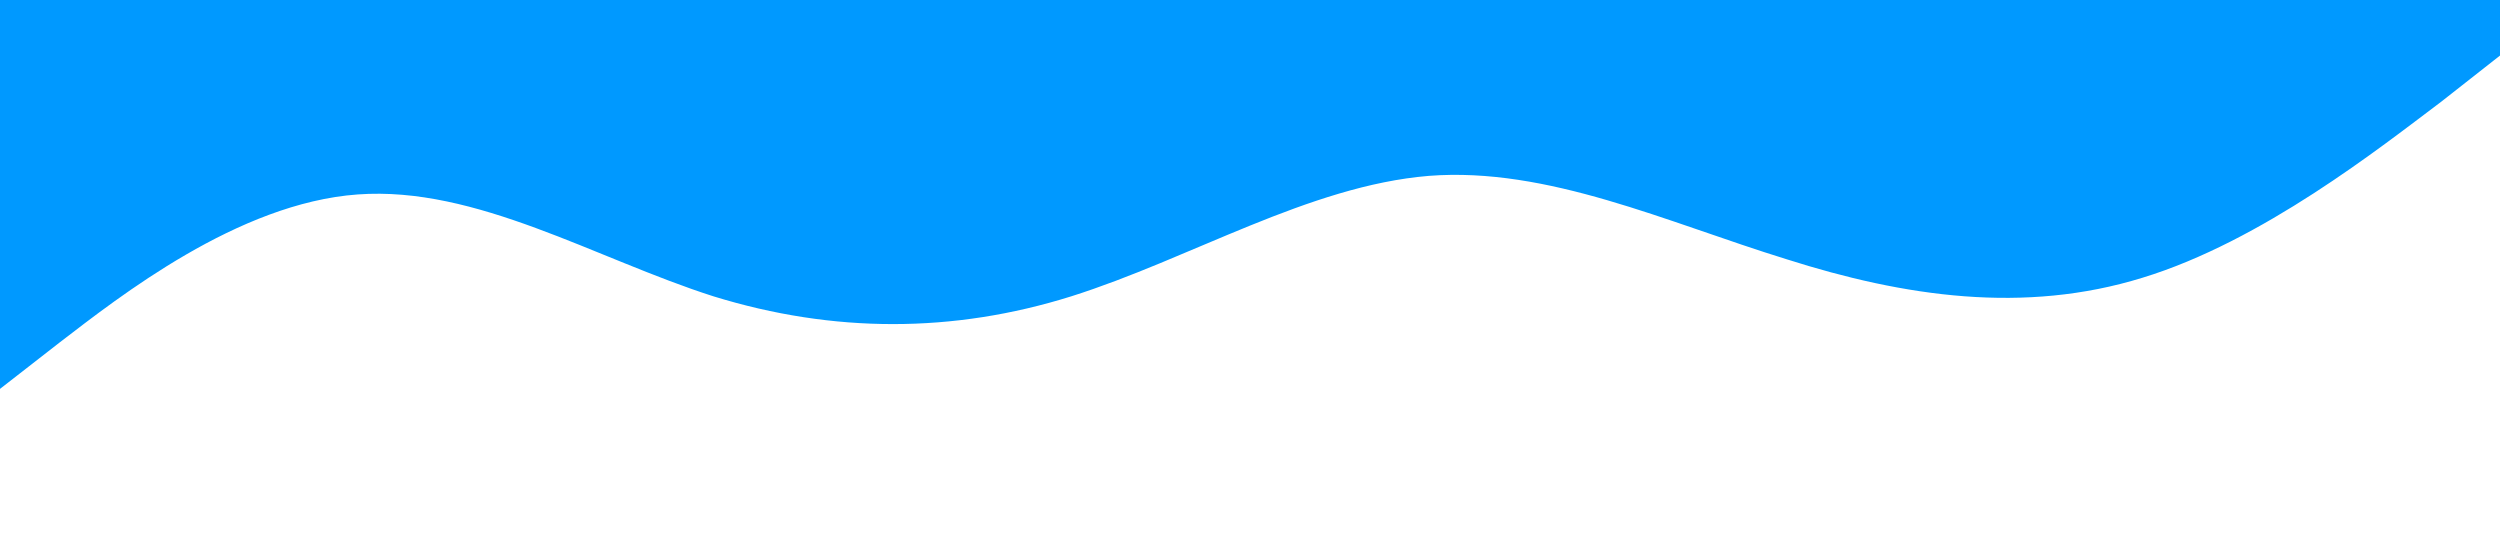 <svg xmlns="http://www.w3.org/2000/svg" viewBox="0 0 1440 320">
    <path fill="#0099ff" fill-opacity="1" d="M0,224L34.3,197.3C68.6,171,137,117,206,112C274.3,107,343,149,411,170.7C480,192,549,192,617,170.7C685.7,149,754,107,823,101.3C891.4,96,960,128,1029,149.3C1097.1,171,1166,181,1234,160C1302.9,139,1371,85,1406,58.7L1440,32L1440,0L1405.7,0C1371.4,0,1303,0,1234,0C1165.7,0,1097,0,1029,0C960,0,891,0,823,0C754.3,0,686,0,617,0C548.6,0,480,0,411,0C342.9,0,274,0,206,0C137.1,0,69,0,34,0L0,0Z"></path>
</svg>